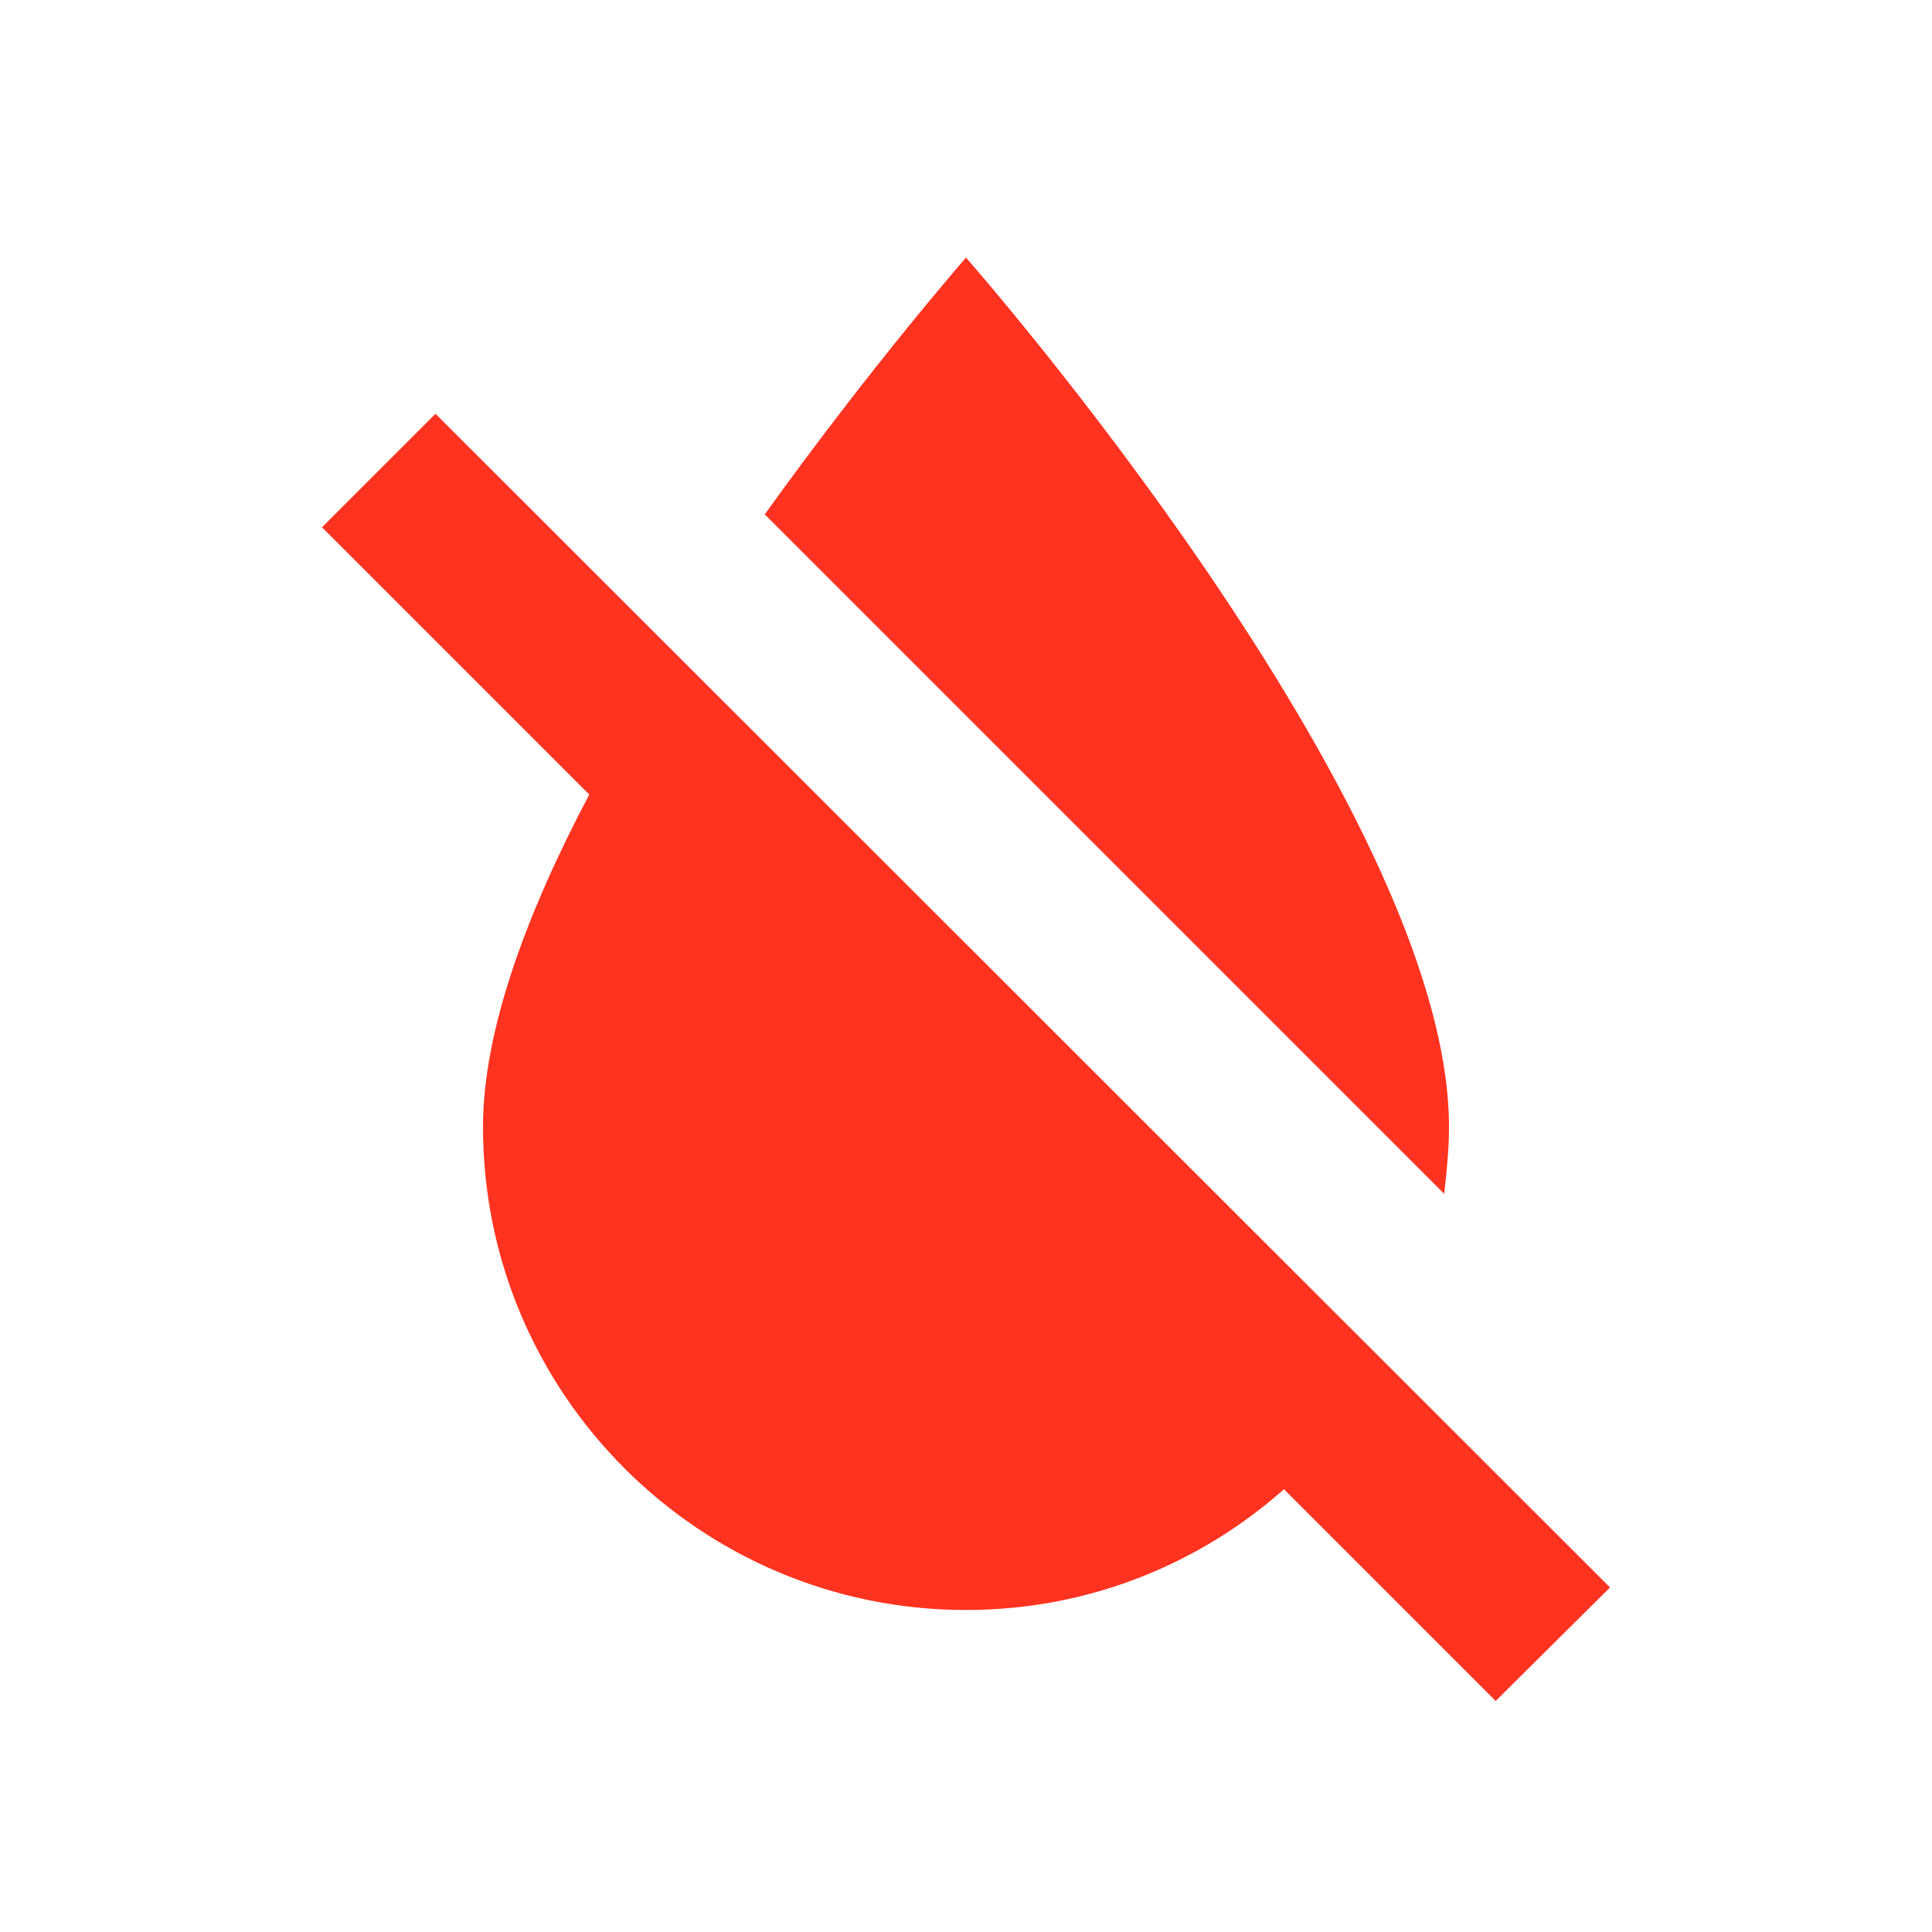<svg fill="#FF331F" xmlns="http://www.w3.org/2000/svg" height="24" viewBox="0 0 24 24" width="24"><path d="M18 14c0-3.98-6-10.8-6-10.8s-1.18 1.35-2.5 3.19l8.44 8.44c.03-.27.06-.55.06-.83zM5.41 5.14L4 6.55l3.32 3.32C6.55 11.33 6 12.79 6 14c0 3.31 2.69 6 6 6 1.52 0 2.9-.57 3.95-1.5l2.63 2.63L20 19.72 5.41 5.14z"/></svg>